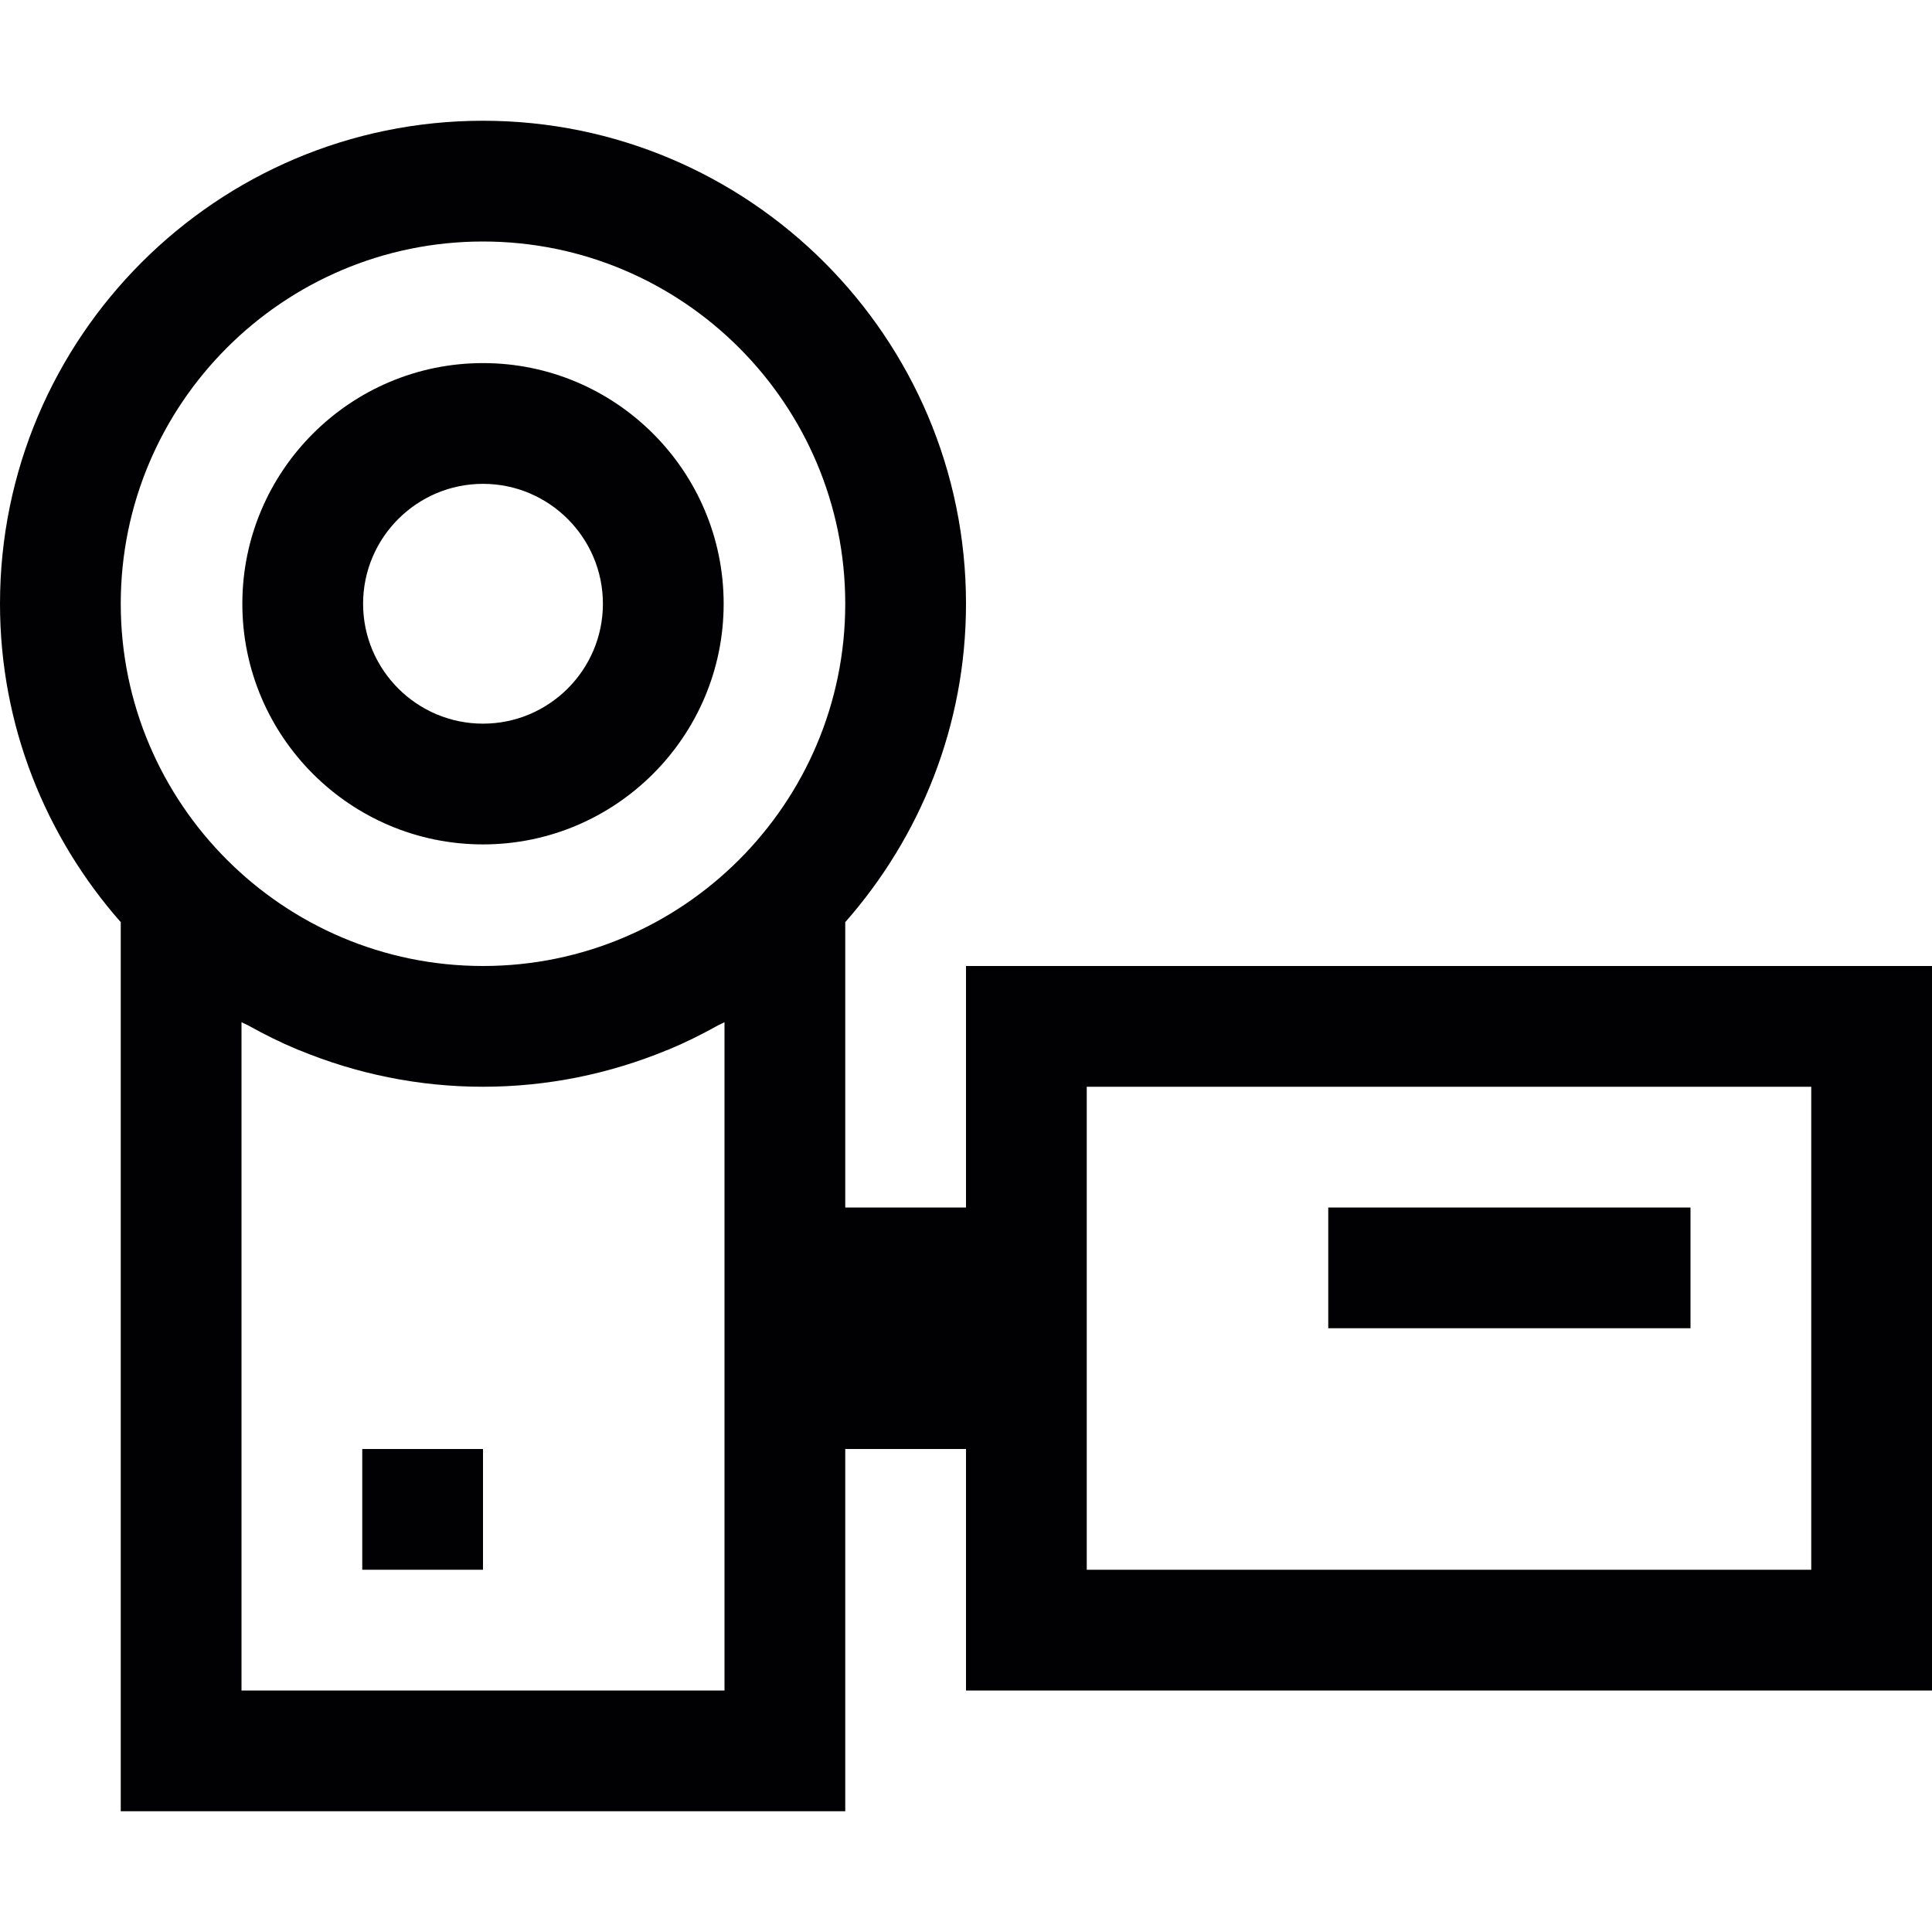 <?xml version="1.0" encoding="utf-8"?>
<!-- Generator: Adobe Illustrator 17.0.0, SVG Export Plug-In . SVG Version: 6.00 Build 0)  -->
<svg xmlns="http://www.w3.org/2000/svg" xmlns:xlink="http://www.w3.org/1999/xlink" version="1.1" id="Capa_1" x="0px" y="0px" width="32px" height="32px" viewBox="0 0 32 32" style="enable-background:new 0 0 32 32;" xml:space="preserve">

<path class="st0" d="M16,16v4h-2v-4.726c1.241-1.41,2-3.253,2-5.274c0-4.411-3.589-8-8-8s-8,3.589-8,8c0,2.021,0.759,3.864,2,5.274  V30h12v-6h2v4h16V16H16z M8,4c3.309,0,6,2.691,6,6s-2.691,6-6,6s-6-2.691-6-6S4.691,4,8,4z M12,28H4V16.93  c0.034,0.02,0.072,0.033,0.107,0.052c0.265,0.148,0.538,0.284,0.821,0.402c0.011,0.004,0.022,0.008,0.033,0.012  C5.899,17.783,6.924,18,8,18s2.101-0.217,3.039-0.603c0.011-0.004,0.022-0.008,0.033-0.012c0.283-0.118,0.556-0.254,0.821-0.402  c0.035-0.019,0.072-0.032,0.107-0.052V28z M30,26H18v-8h12V26z M6,24h2v2H6V24z M8,13.986c2.198,0,3.986-1.788,3.986-3.986  S10.198,6.014,8,6.014S4.014,7.802,4.014,10S5.802,13.986,8,13.986z M8,8.014c1.095,0,1.986,0.891,1.986,1.986  S9.095,11.986,8,11.986S6.014,11.095,6.014,10S6.905,8.014,8,8.014z M28,22h-6v-2h6V22z" style="fill:#010002;;"/>
</svg>

